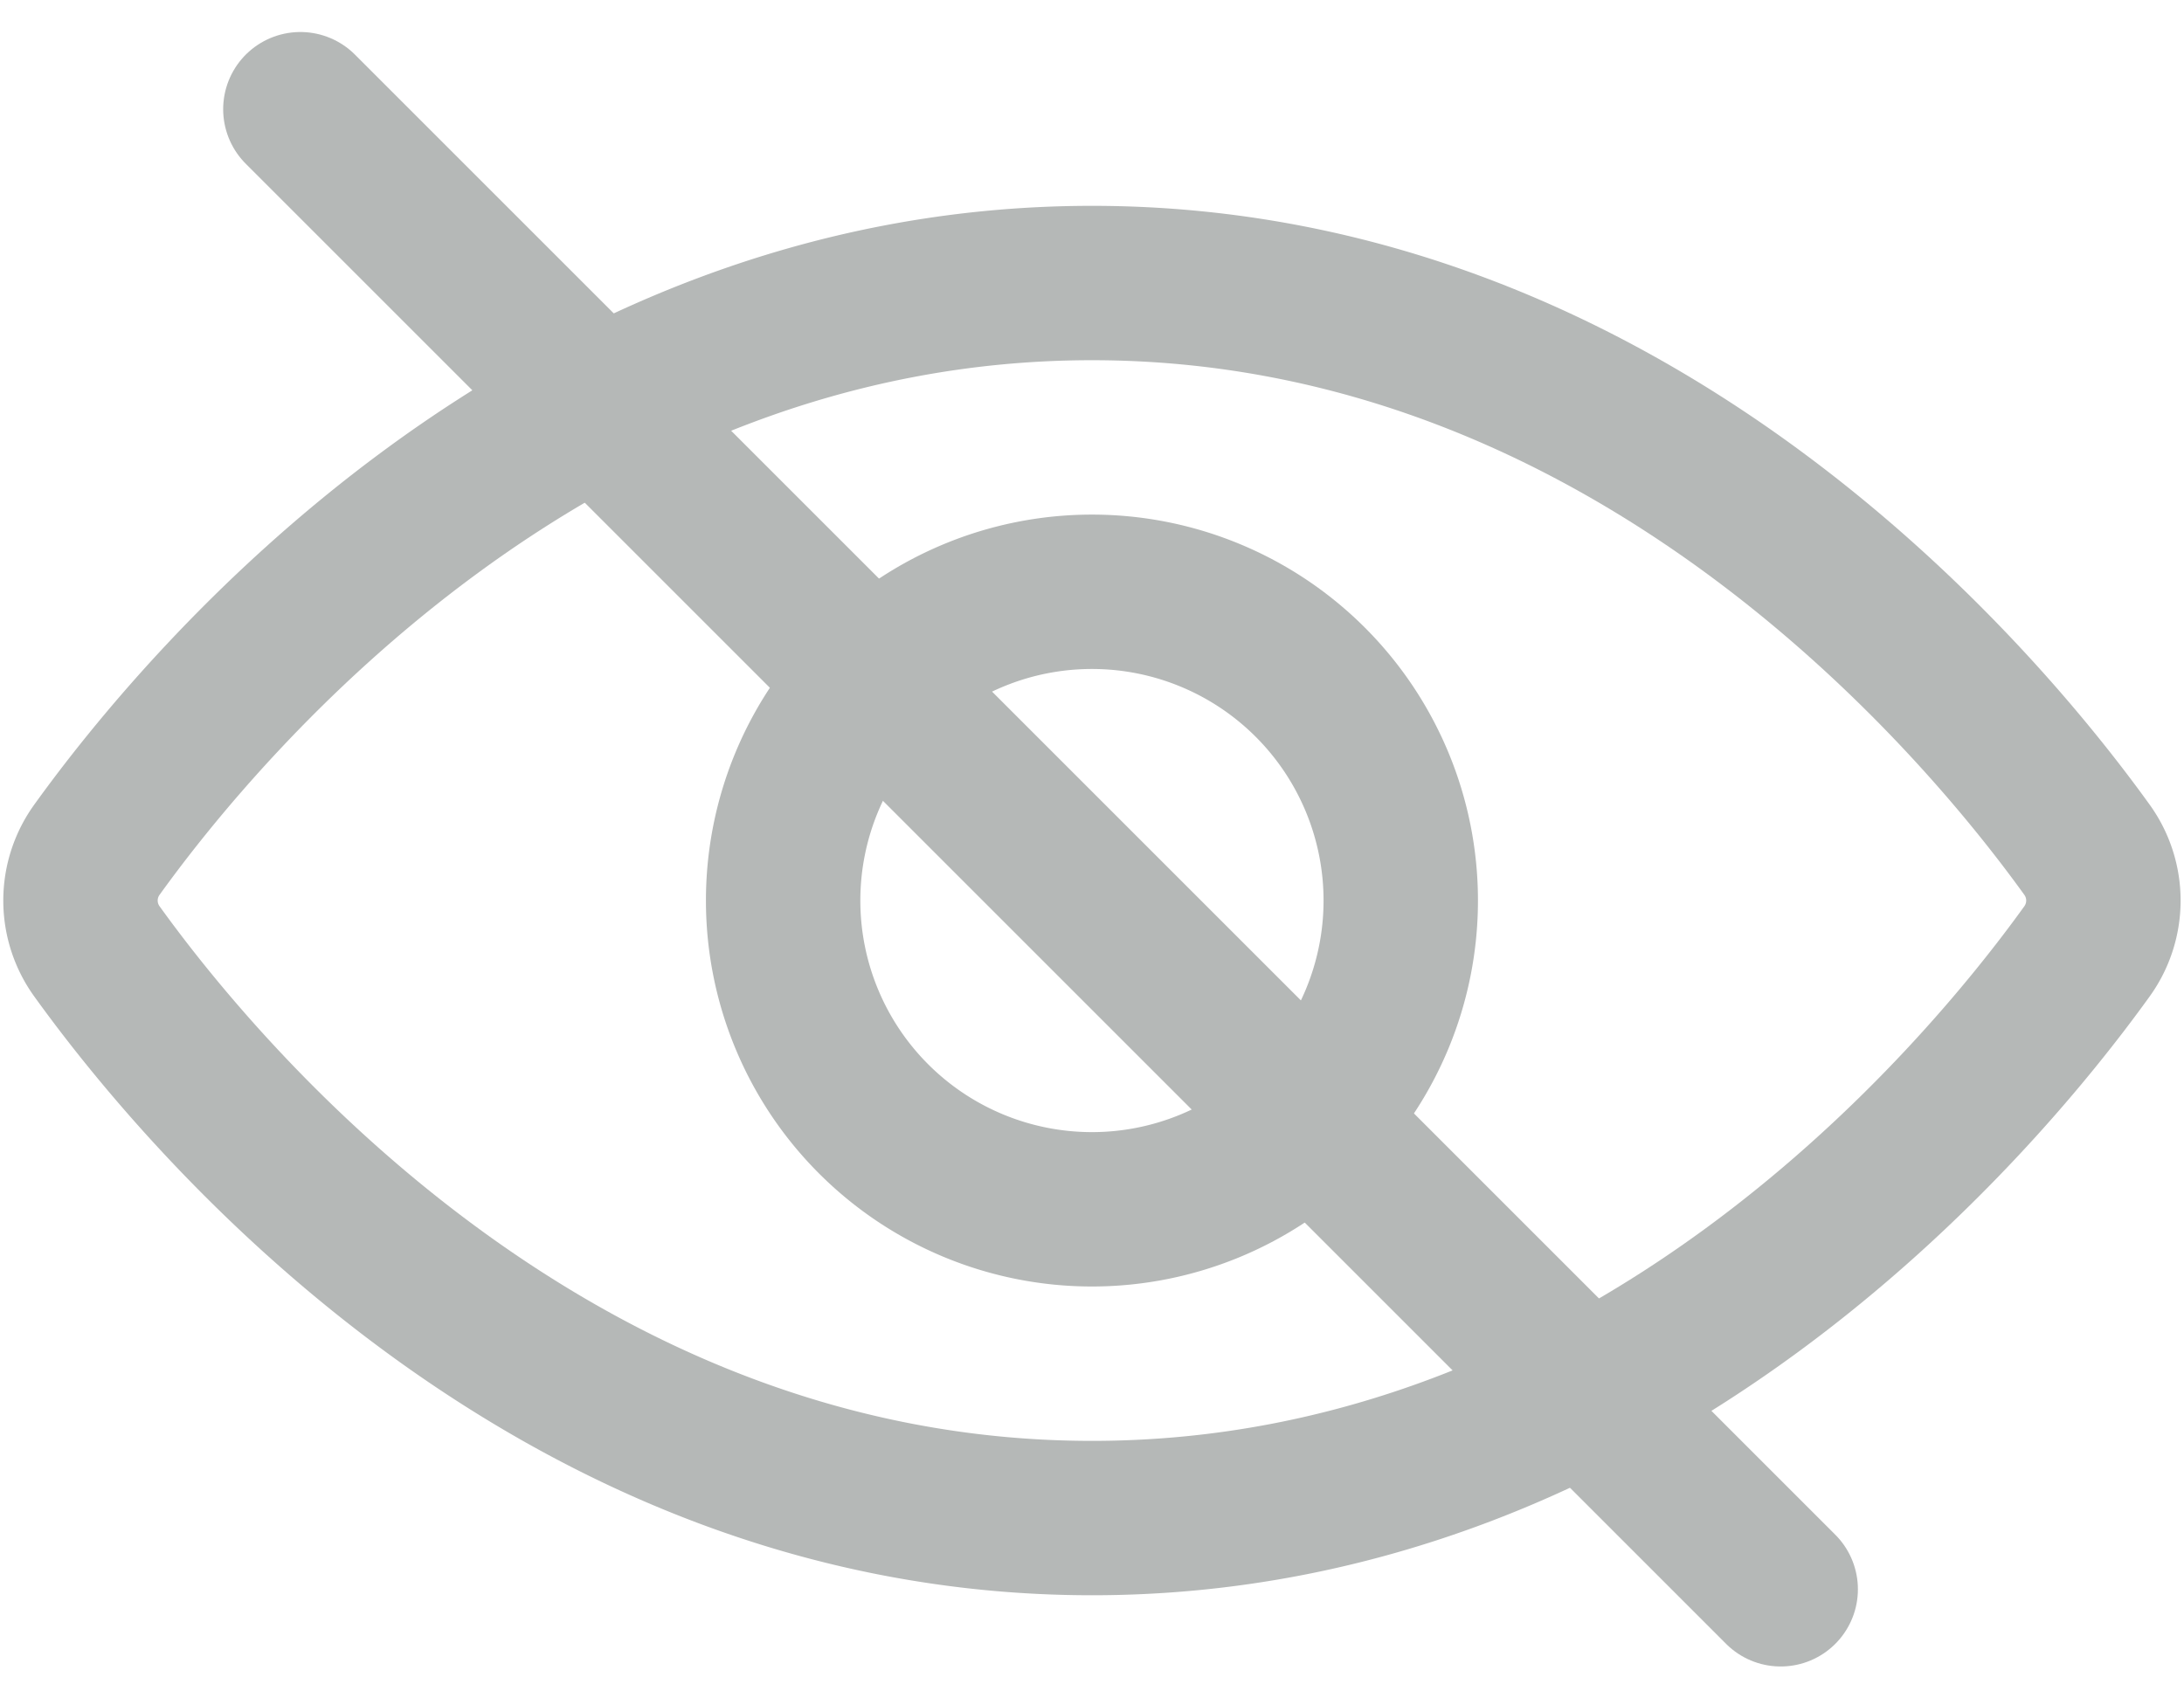 <svg xmlns="http://www.w3.org/2000/svg" width="21.217" height="16.502" viewBox="0 0 21.217 16.502">
  <g id="icon_hidePassword" transform="translate(0.783 1.061)">
    <path id="Trazado_5895" data-name="Trazado 5895" d="M38.338,240.5a.844.844,0,0,1,0-1c1.037-1.44,4.427-5.5,9.662-5.5s8.625,4.061,9.662,5.5a.844.844,0,0,1,0,1c-1.037,1.44-4.427,5.5-9.662,5.5S39.375,241.939,38.338,240.5Z" transform="translate(-38.175 -232.311)" fill="none" stroke="#B5B8B7" stroke-linecap="round" stroke-linejoin="round" stroke-width="1.5"/>
    <path id="Trazado_5896" data-name="Trazado 5896" d="M38,230l14.381,14.381" transform="translate(-35.865 -230)" fill="none" stroke="#B5B8B7" stroke-linecap="round" stroke-linejoin="round" stroke-width="1.5"/>
    <path id="Trazado_5897" data-name="Trazado 5897" d="M48,243a3,3,0,1,0-3-3A3,3,0,0,0,48,243Z" transform="translate(-38.175 -232.311)" fill="none" stroke="#B5B8B7" stroke-linecap="round" stroke-linejoin="round" stroke-width="1.5"/>
  </g>
</svg>
